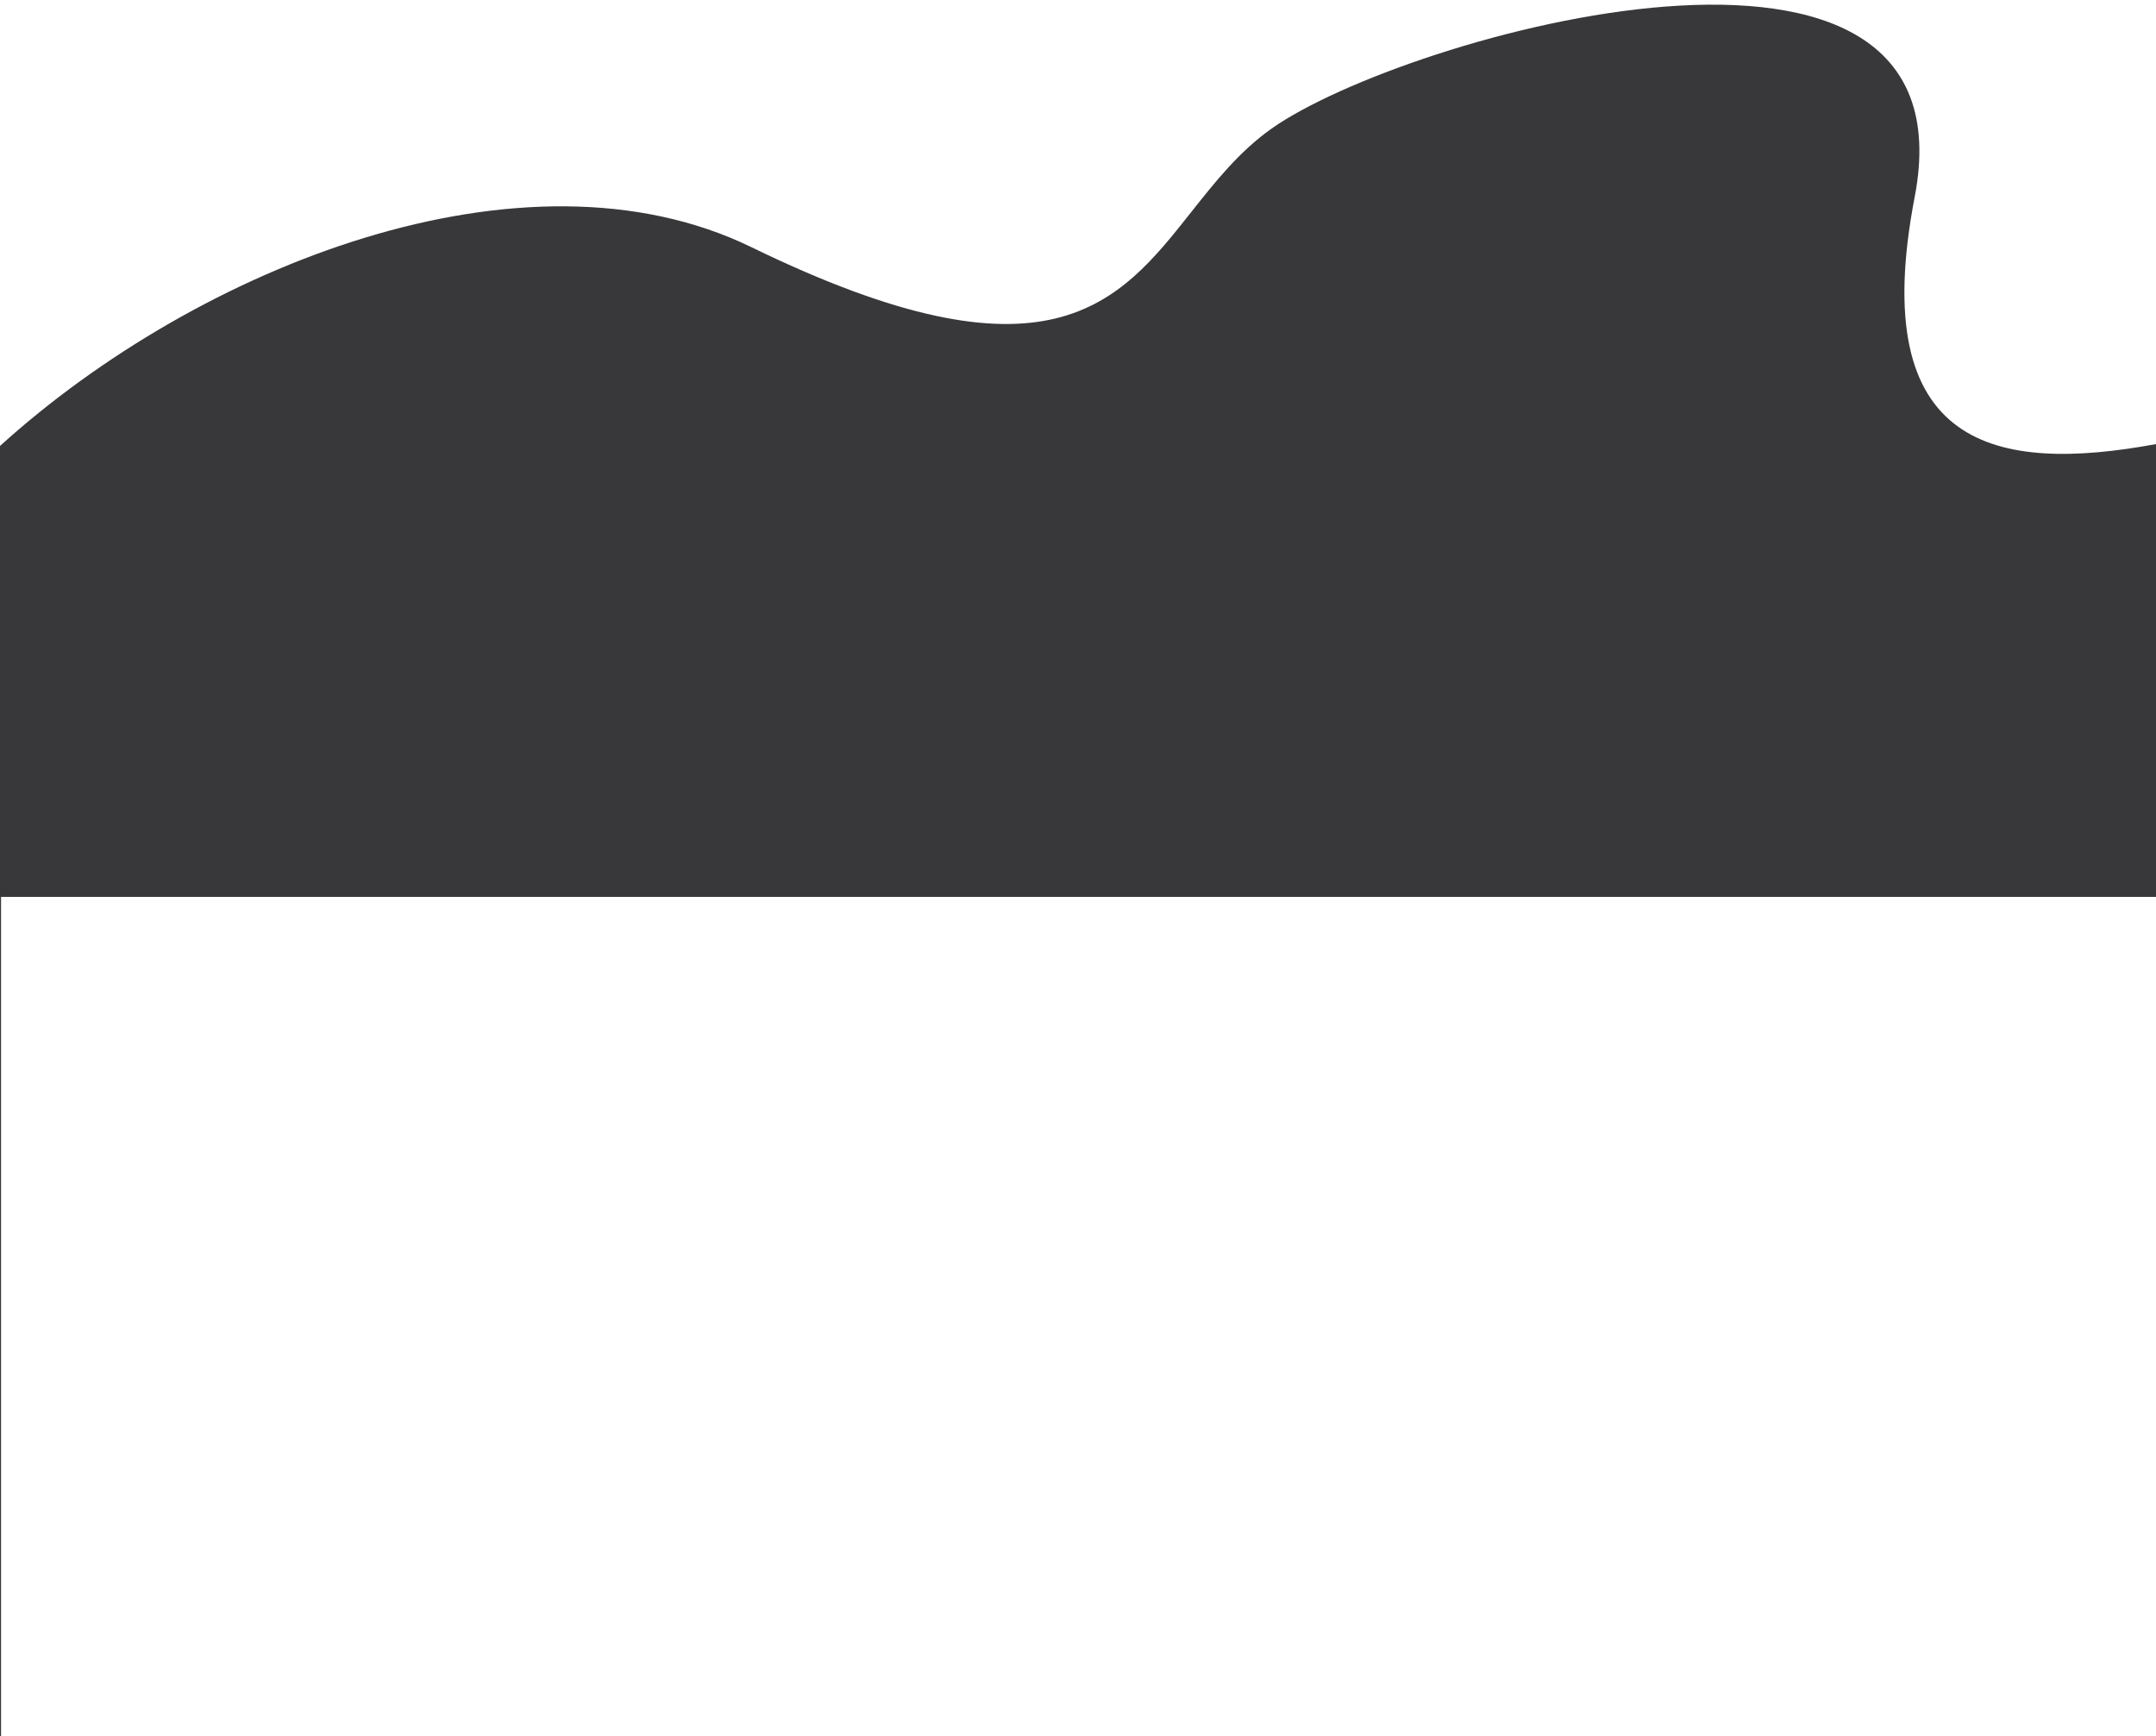 <svg width="375" height="302" viewBox="0 0 375 302" fill="none" xmlns="http://www.w3.org/2000/svg">
<path fill-rule="evenodd" clip-rule="evenodd" d="M0 301.997C0.06 301.984 0.121 301.971 0.181 301.959V156H375V77.245C347.356 82.324 324.569 78.207 333.029 34.251C343.844 -21.949 244.193 6.107 221.199 22.347C215.536 26.346 211.337 31.653 207.198 36.883C194.531 52.893 182.436 68.178 130.713 43.001C91.194 23.764 34.509 46.302 0 77.566V301.997Z" fill="#38373A"/>
</svg>

